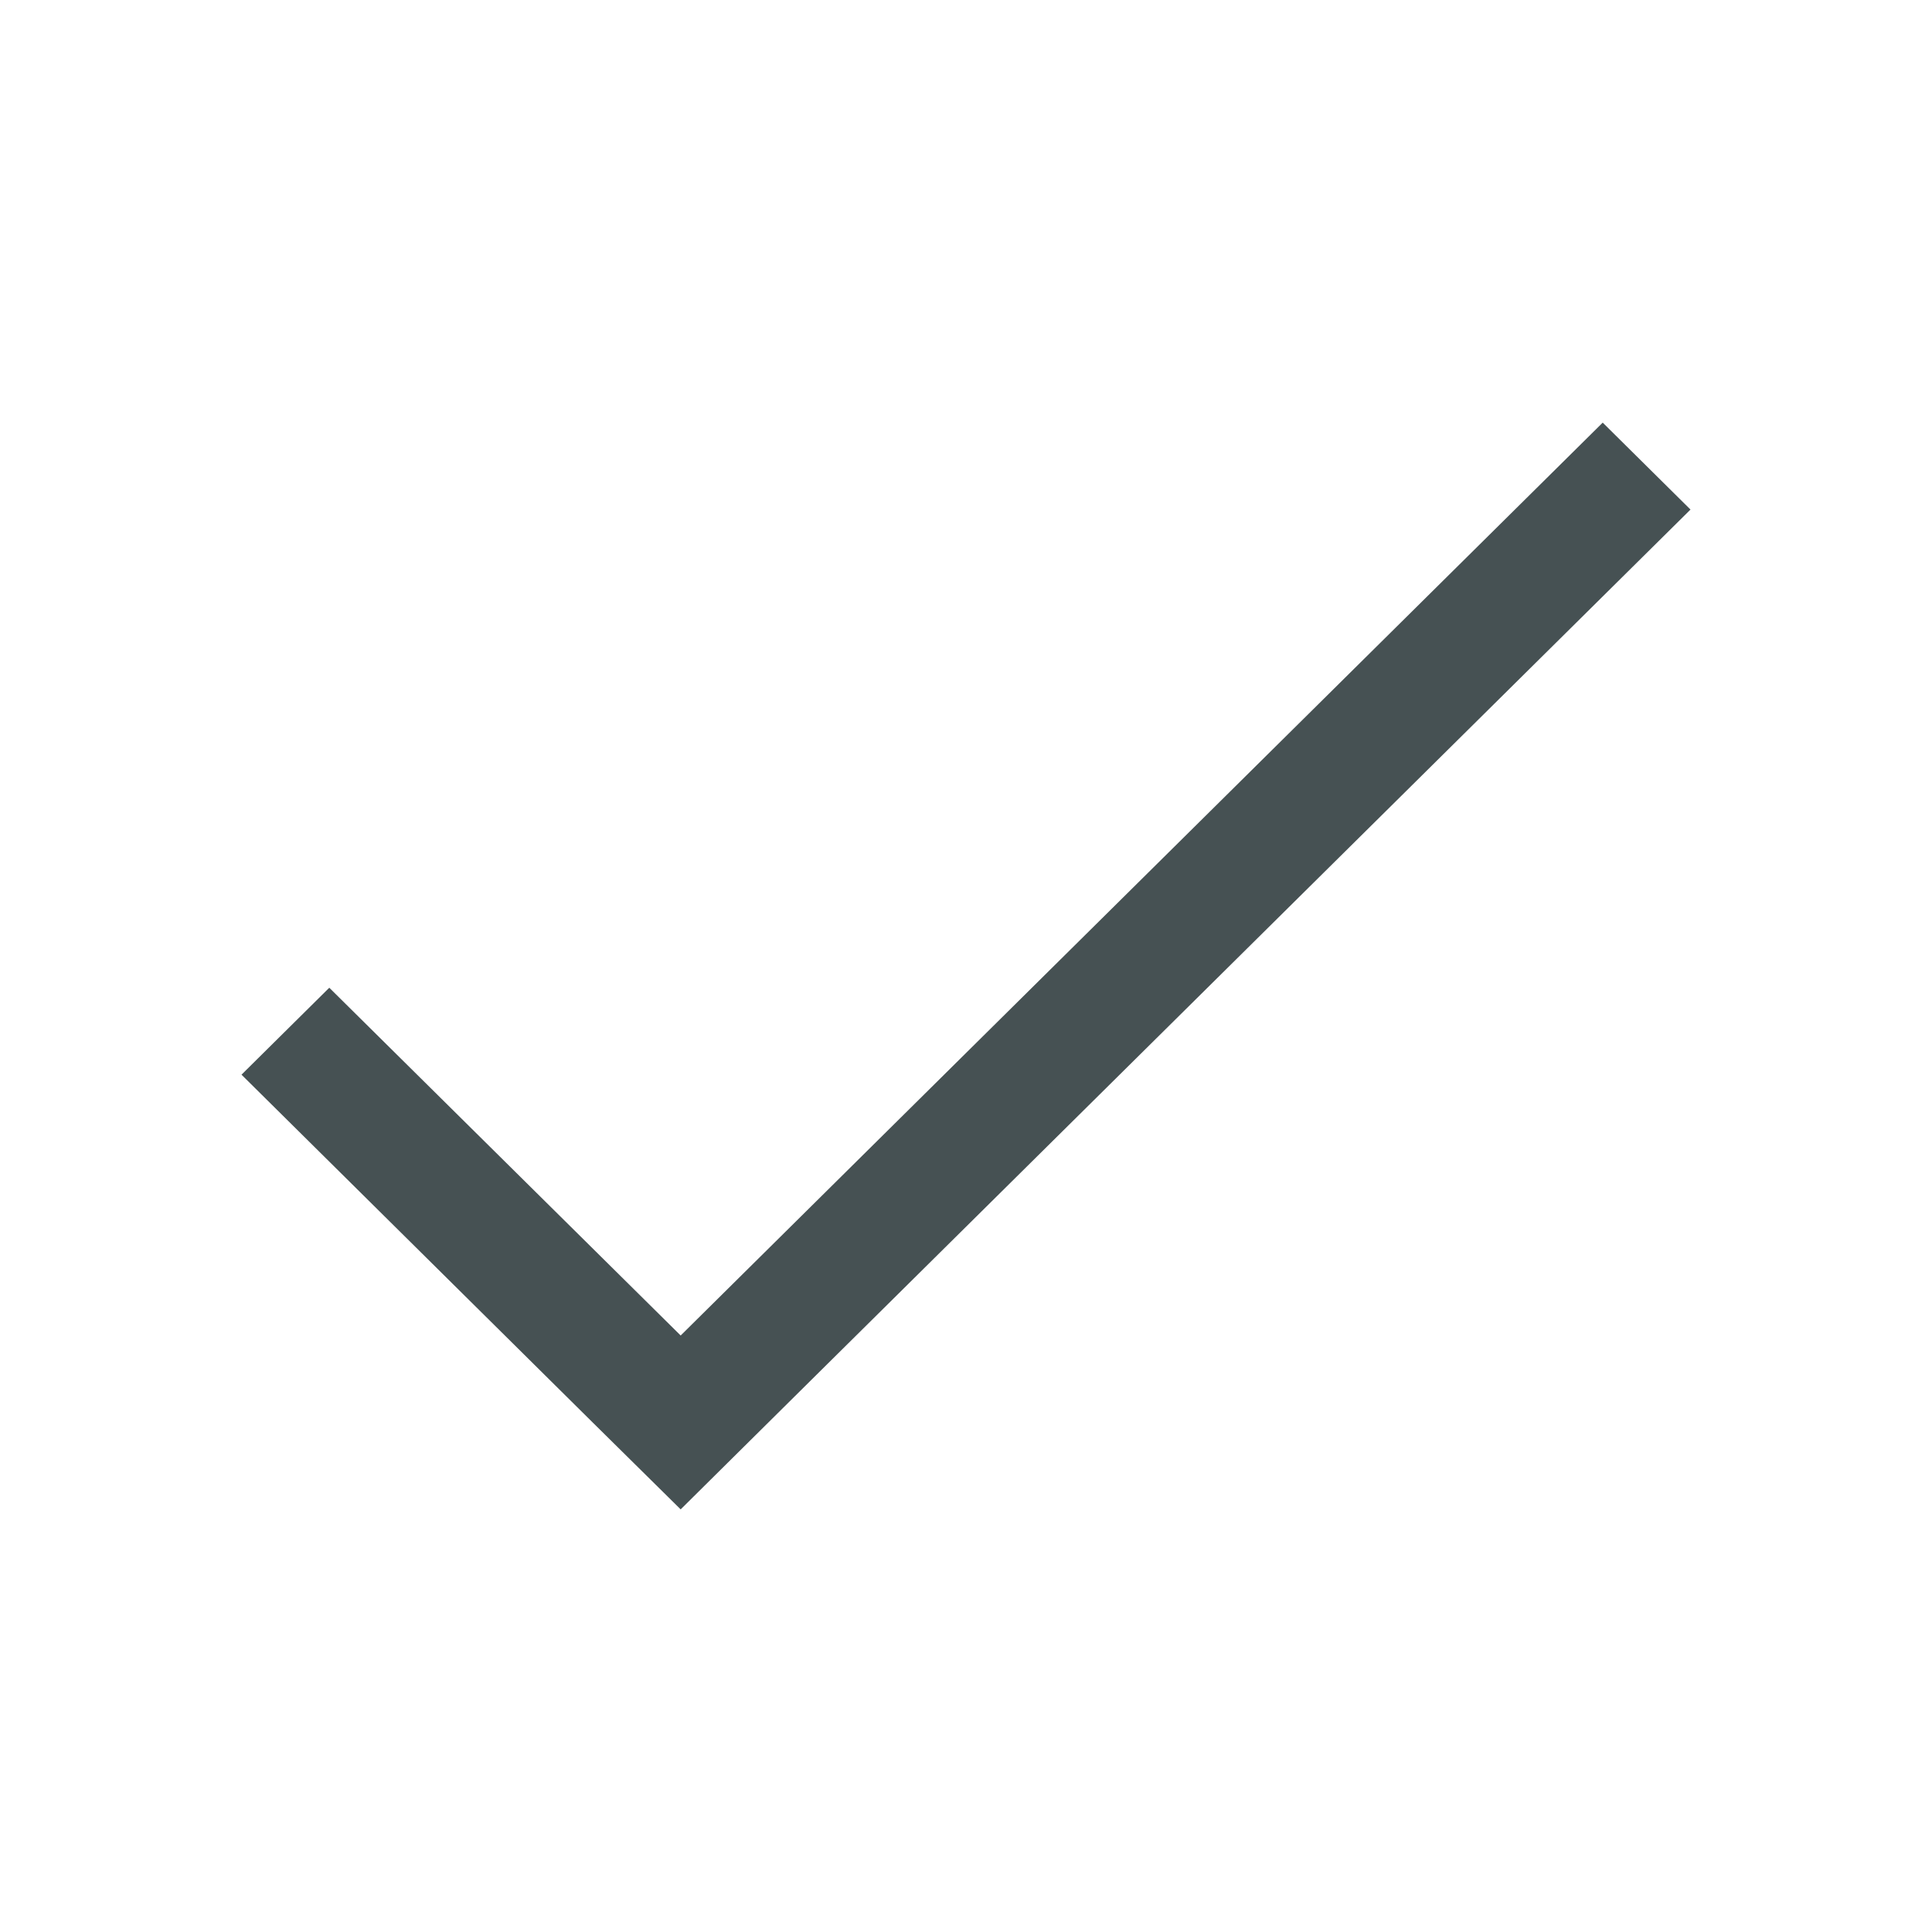 <svg xmlns="http://www.w3.org/2000/svg" viewBox="0 0 16 16"><path d="m13.273 3.5-7.636 7.56-2.91-2.88L2 8.9l2.908 2.88.729.72 1.09-1.08L14 4.22z" style="color:#465153;fill:currentColor;fill-opacity:1;stroke:none"/></svg>